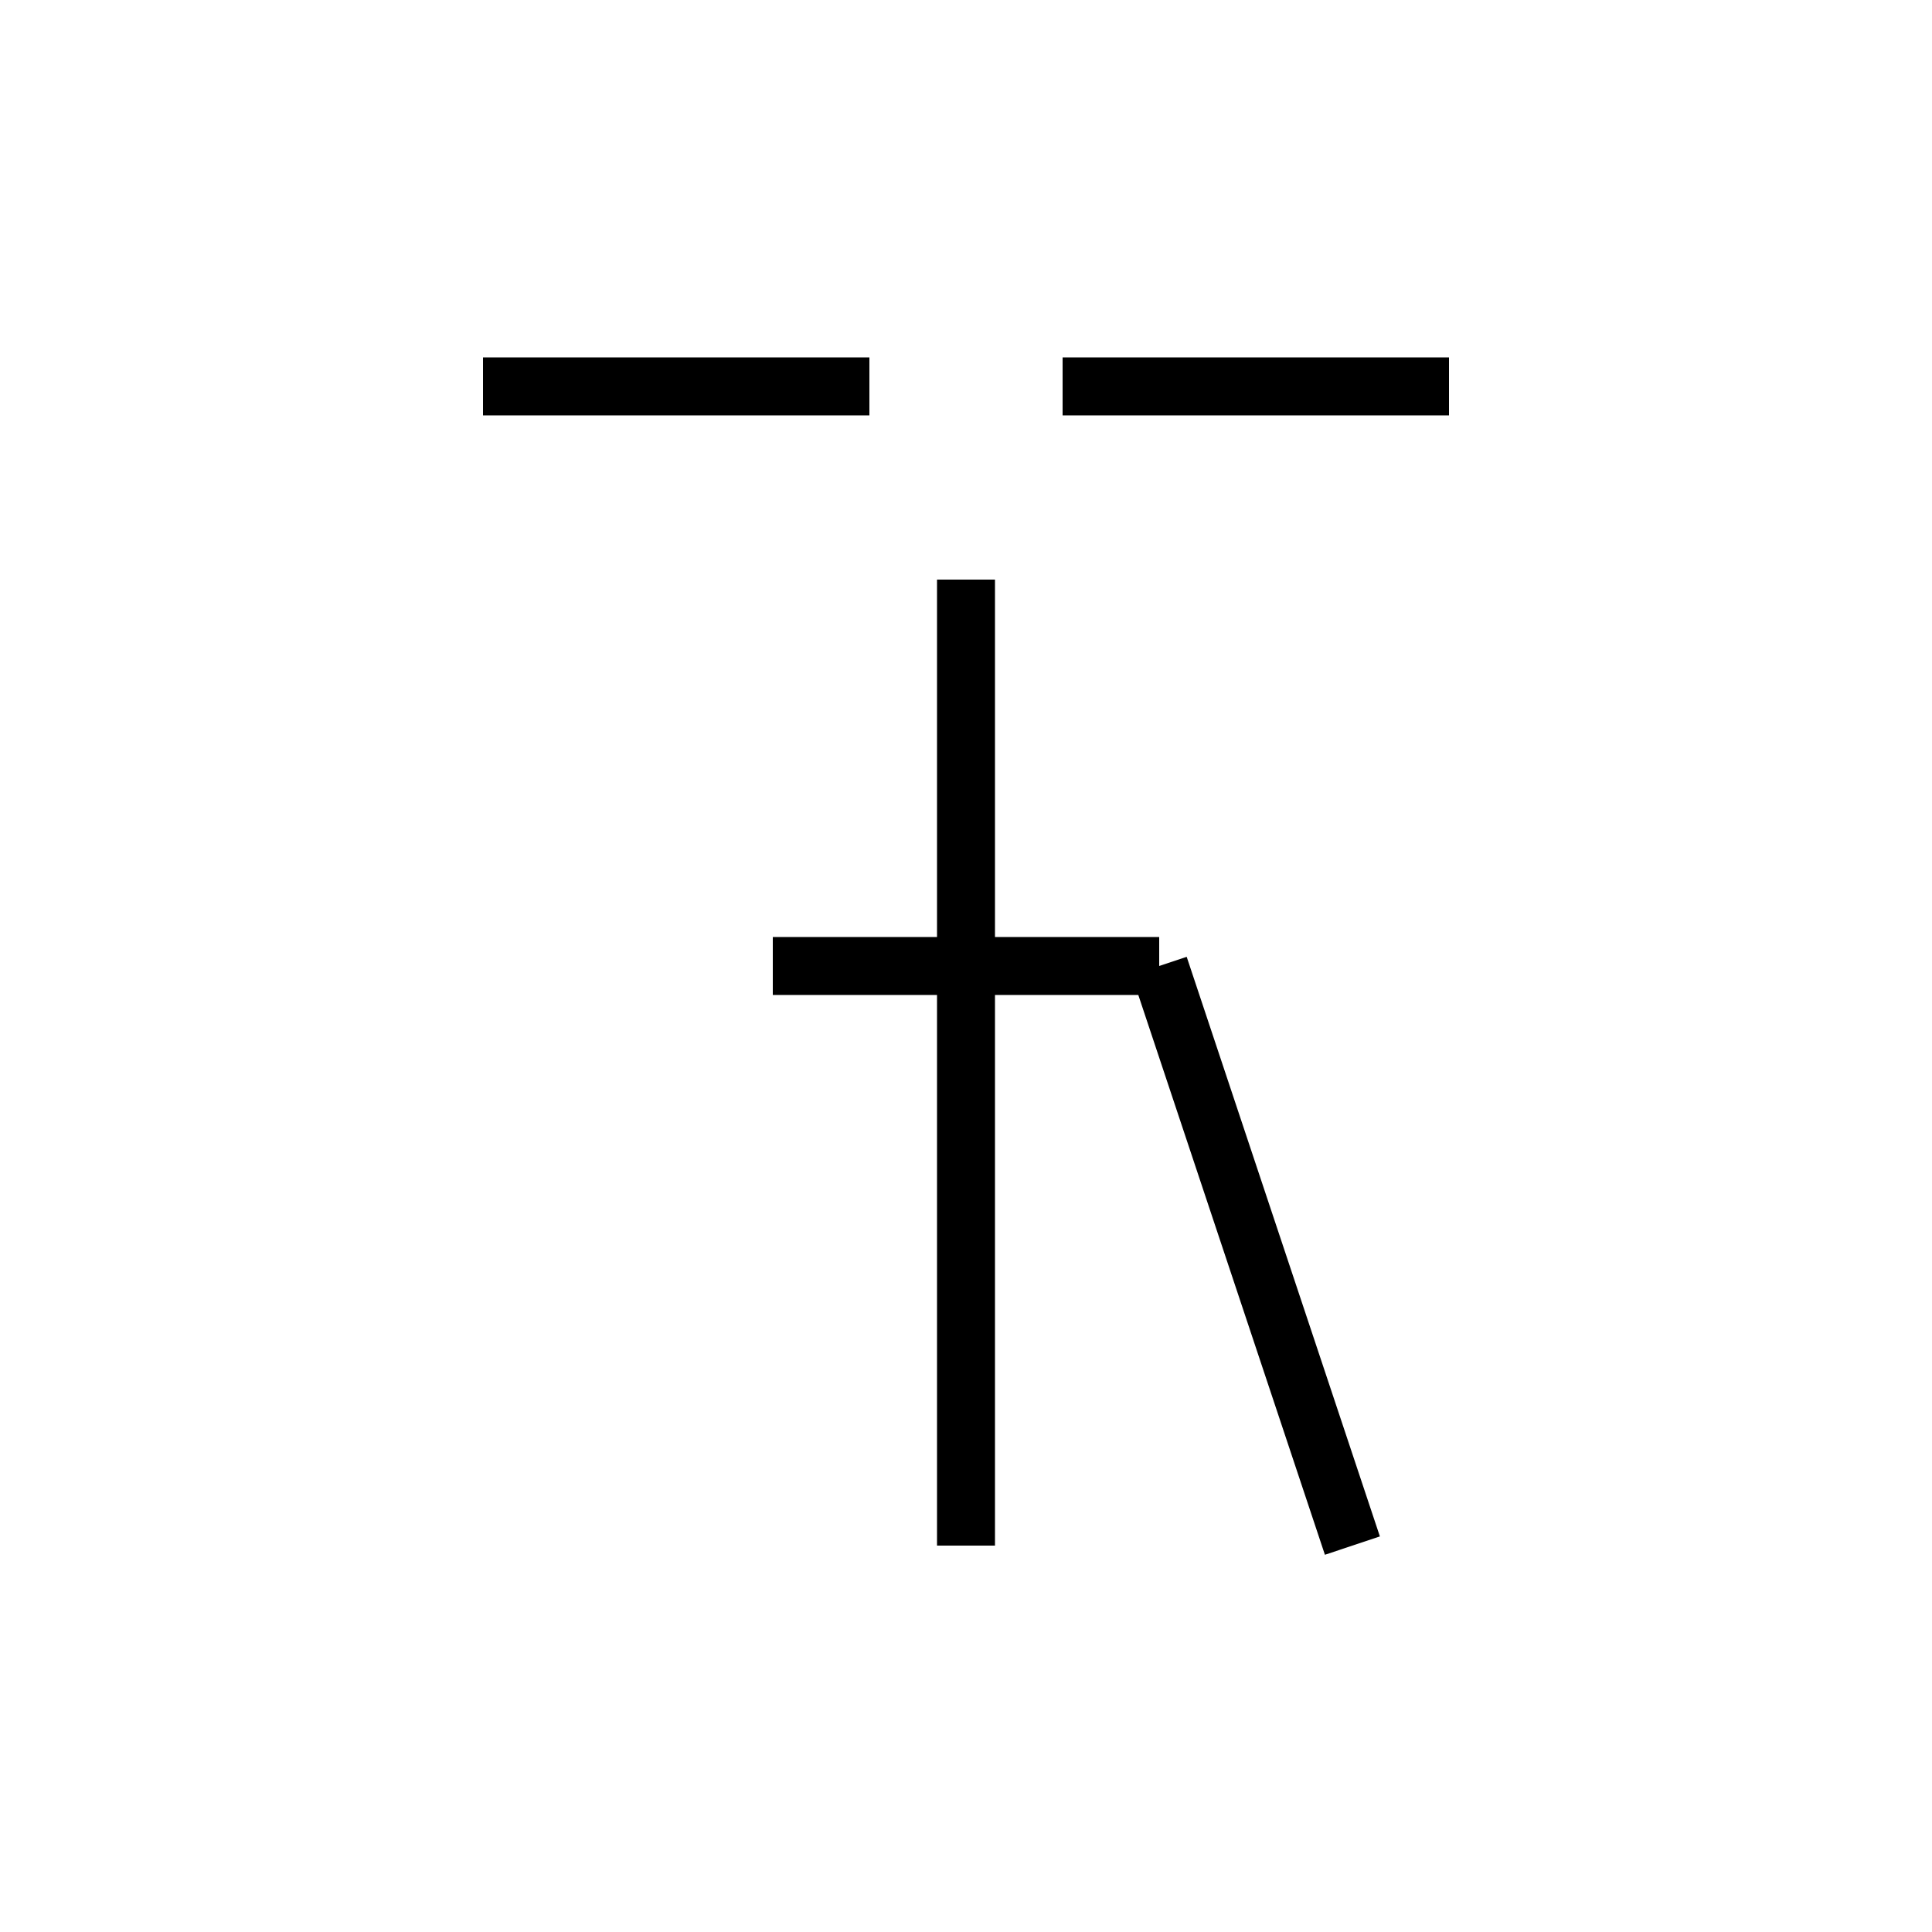 <svg xmlns="http://www.w3.org/2000/svg" viewBox="0 0 100 100" width="100" height="100">
  <g stroke="black" stroke-width="3">
    <!-- 艹 -->
    <line x1="25" y1="20" x2="45" y2="20"/>
    <line x1="55" y1="20" x2="75" y2="20"/>
    <!-- 化 -->
    <line x1="50" y1="30" x2="50" y2="80"/>
    <line x1="40" y1="50" x2="60" y2="50"/>
    <line x1="60" y1="50" x2="70" y2="80"/>
  </g>
</svg>
